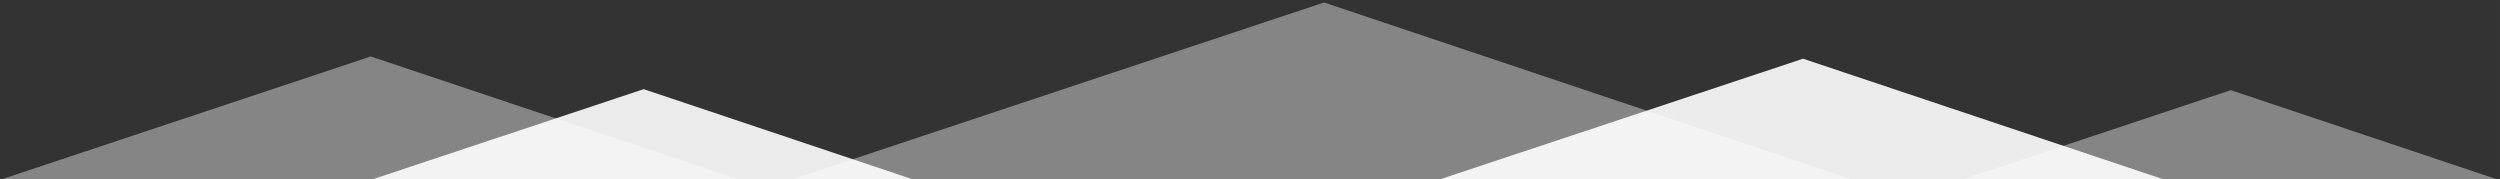 <svg xmlns="http://www.w3.org/2000/svg" width="1020" height="73.16" viewBox="25 244.6 1009.4 72.4" enable-background="new 25 244.6 1009.4 72.4"><rect x="25" y="244.6" width="1009.4" height="72.4" fill="#333333" stroke="none"/><style type="text/css">.st0{opacity:0.4;fill:white;} .st1{opacity:0.9;fill:white;}</style><path id="XMLID_1168_" d="M25 317.2l149.7-49.8 147.9 49.5z" class="st0"/><path id="XMLID_1167_" d="M174.8 317.2l110.1-36.6L393.5 317z" class="st1"/><path id="XMLID_1166_" d="M343.1 317.6l216.5-72 213.8 71.7z" class="st0"/><path id="XMLID_1165_" d="M603.4 318L753 268.3l147.9 49.5z" class="st1"/><path id="XMLID_1164_" d="M815.7 317.6l110-36.6 108.7 36.4z" class="st0"/></svg>